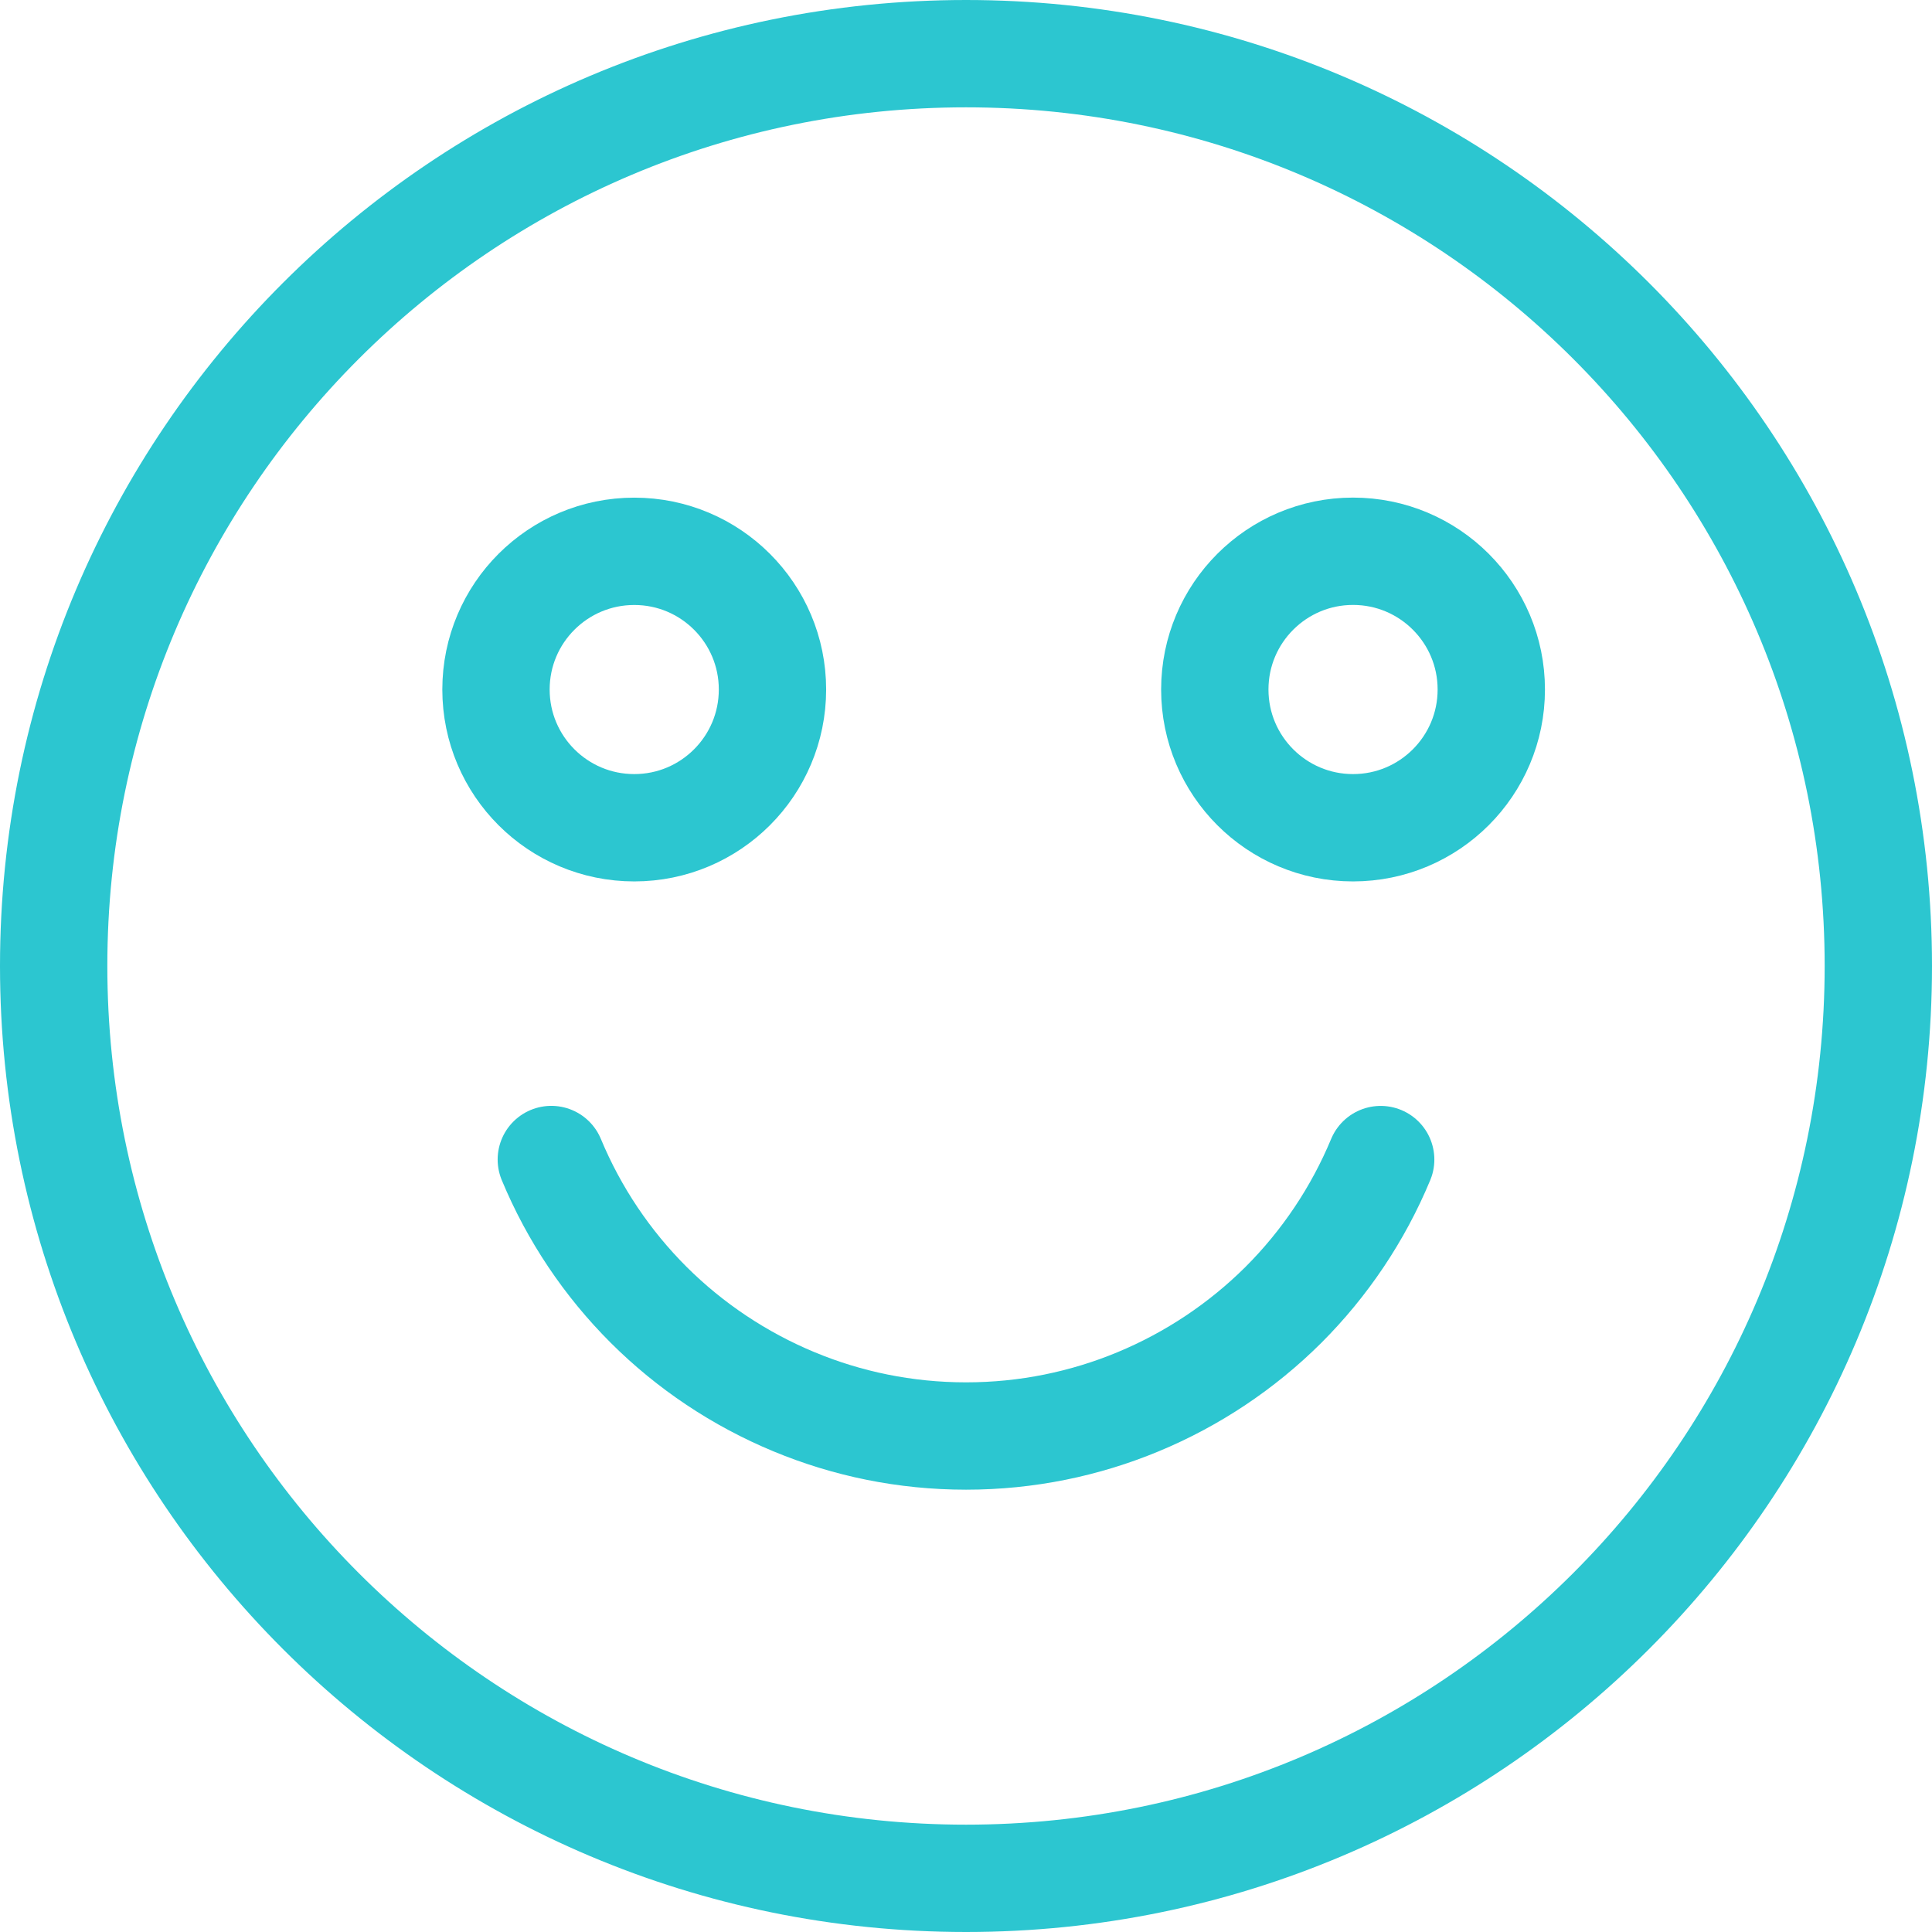 <svg width="36px" height="36px" viewBox="0 0 36 36" version="1.1" xmlns="http://www.w3.org/2000/svg" xmlns:xlink="http://www.w3.org/1999/xlink">
    <g id="Page-1" stroke="none" stroke-width="1" fill="none" fill-rule="evenodd" stroke-linecap="round" stroke-linejoin="round">
        <g id="Large-Devices-Desktops--Copy-7" transform="translate(-782, -325)" stroke="#2CC6D0" stroke-width="2">
            <g id="select3-copy-2" transform="translate(756, 308)">
                <g id="undefined-(4)" transform="translate(27, 18)">
                    <path d="M34,16.999 C34,26.388 26.388,34 17.001,34 C7.61,34 0,26.388 0,16.999 C0,7.61 7.61,0 17.001,0 C26.388,0 34,7.61 34,16.999 Z" id="Shape"></path>
                    <path d="M13.394,11.848 C13.394,13.271 12.241,14.424 10.819,14.424 C9.395,14.424 8.242,13.271 8.242,11.848 C8.242,10.426 9.395,9.273 10.819,9.273 C12.241,9.273 13.394,10.426 13.394,11.848 Z" id="Shape"></path>
                    <circle id="Oval" cx="24.212" cy="11.848" r="2.576"></circle>
                    <path d="M24.727,20.607 C24.303,21.627 23.684,22.545 22.915,23.314 C22.144,24.081 21.224,24.698 20.202,25.122 C19.215,25.531 18.135,25.758 17.001,25.758 C15.865,25.758 14.786,25.531 13.8,25.122 C12.778,24.699 11.857,24.082 11.087,23.314 C10.316,22.545 9.697,21.626 9.273,20.606 C9.697,21.626 10.316,22.544 11.087,23.314 C11.857,24.081 12.778,24.698 13.8,25.122 C14.786,25.531 15.865,25.758 17.001,25.758 C18.135,25.758 19.215,25.531 20.202,25.122 C21.224,24.699 22.144,24.082 22.915,23.314 C23.684,22.545 24.303,21.627 24.727,20.607 Z" id="Shape"></path>
                </g>
            </g>
        </g>
    </g>
</svg>